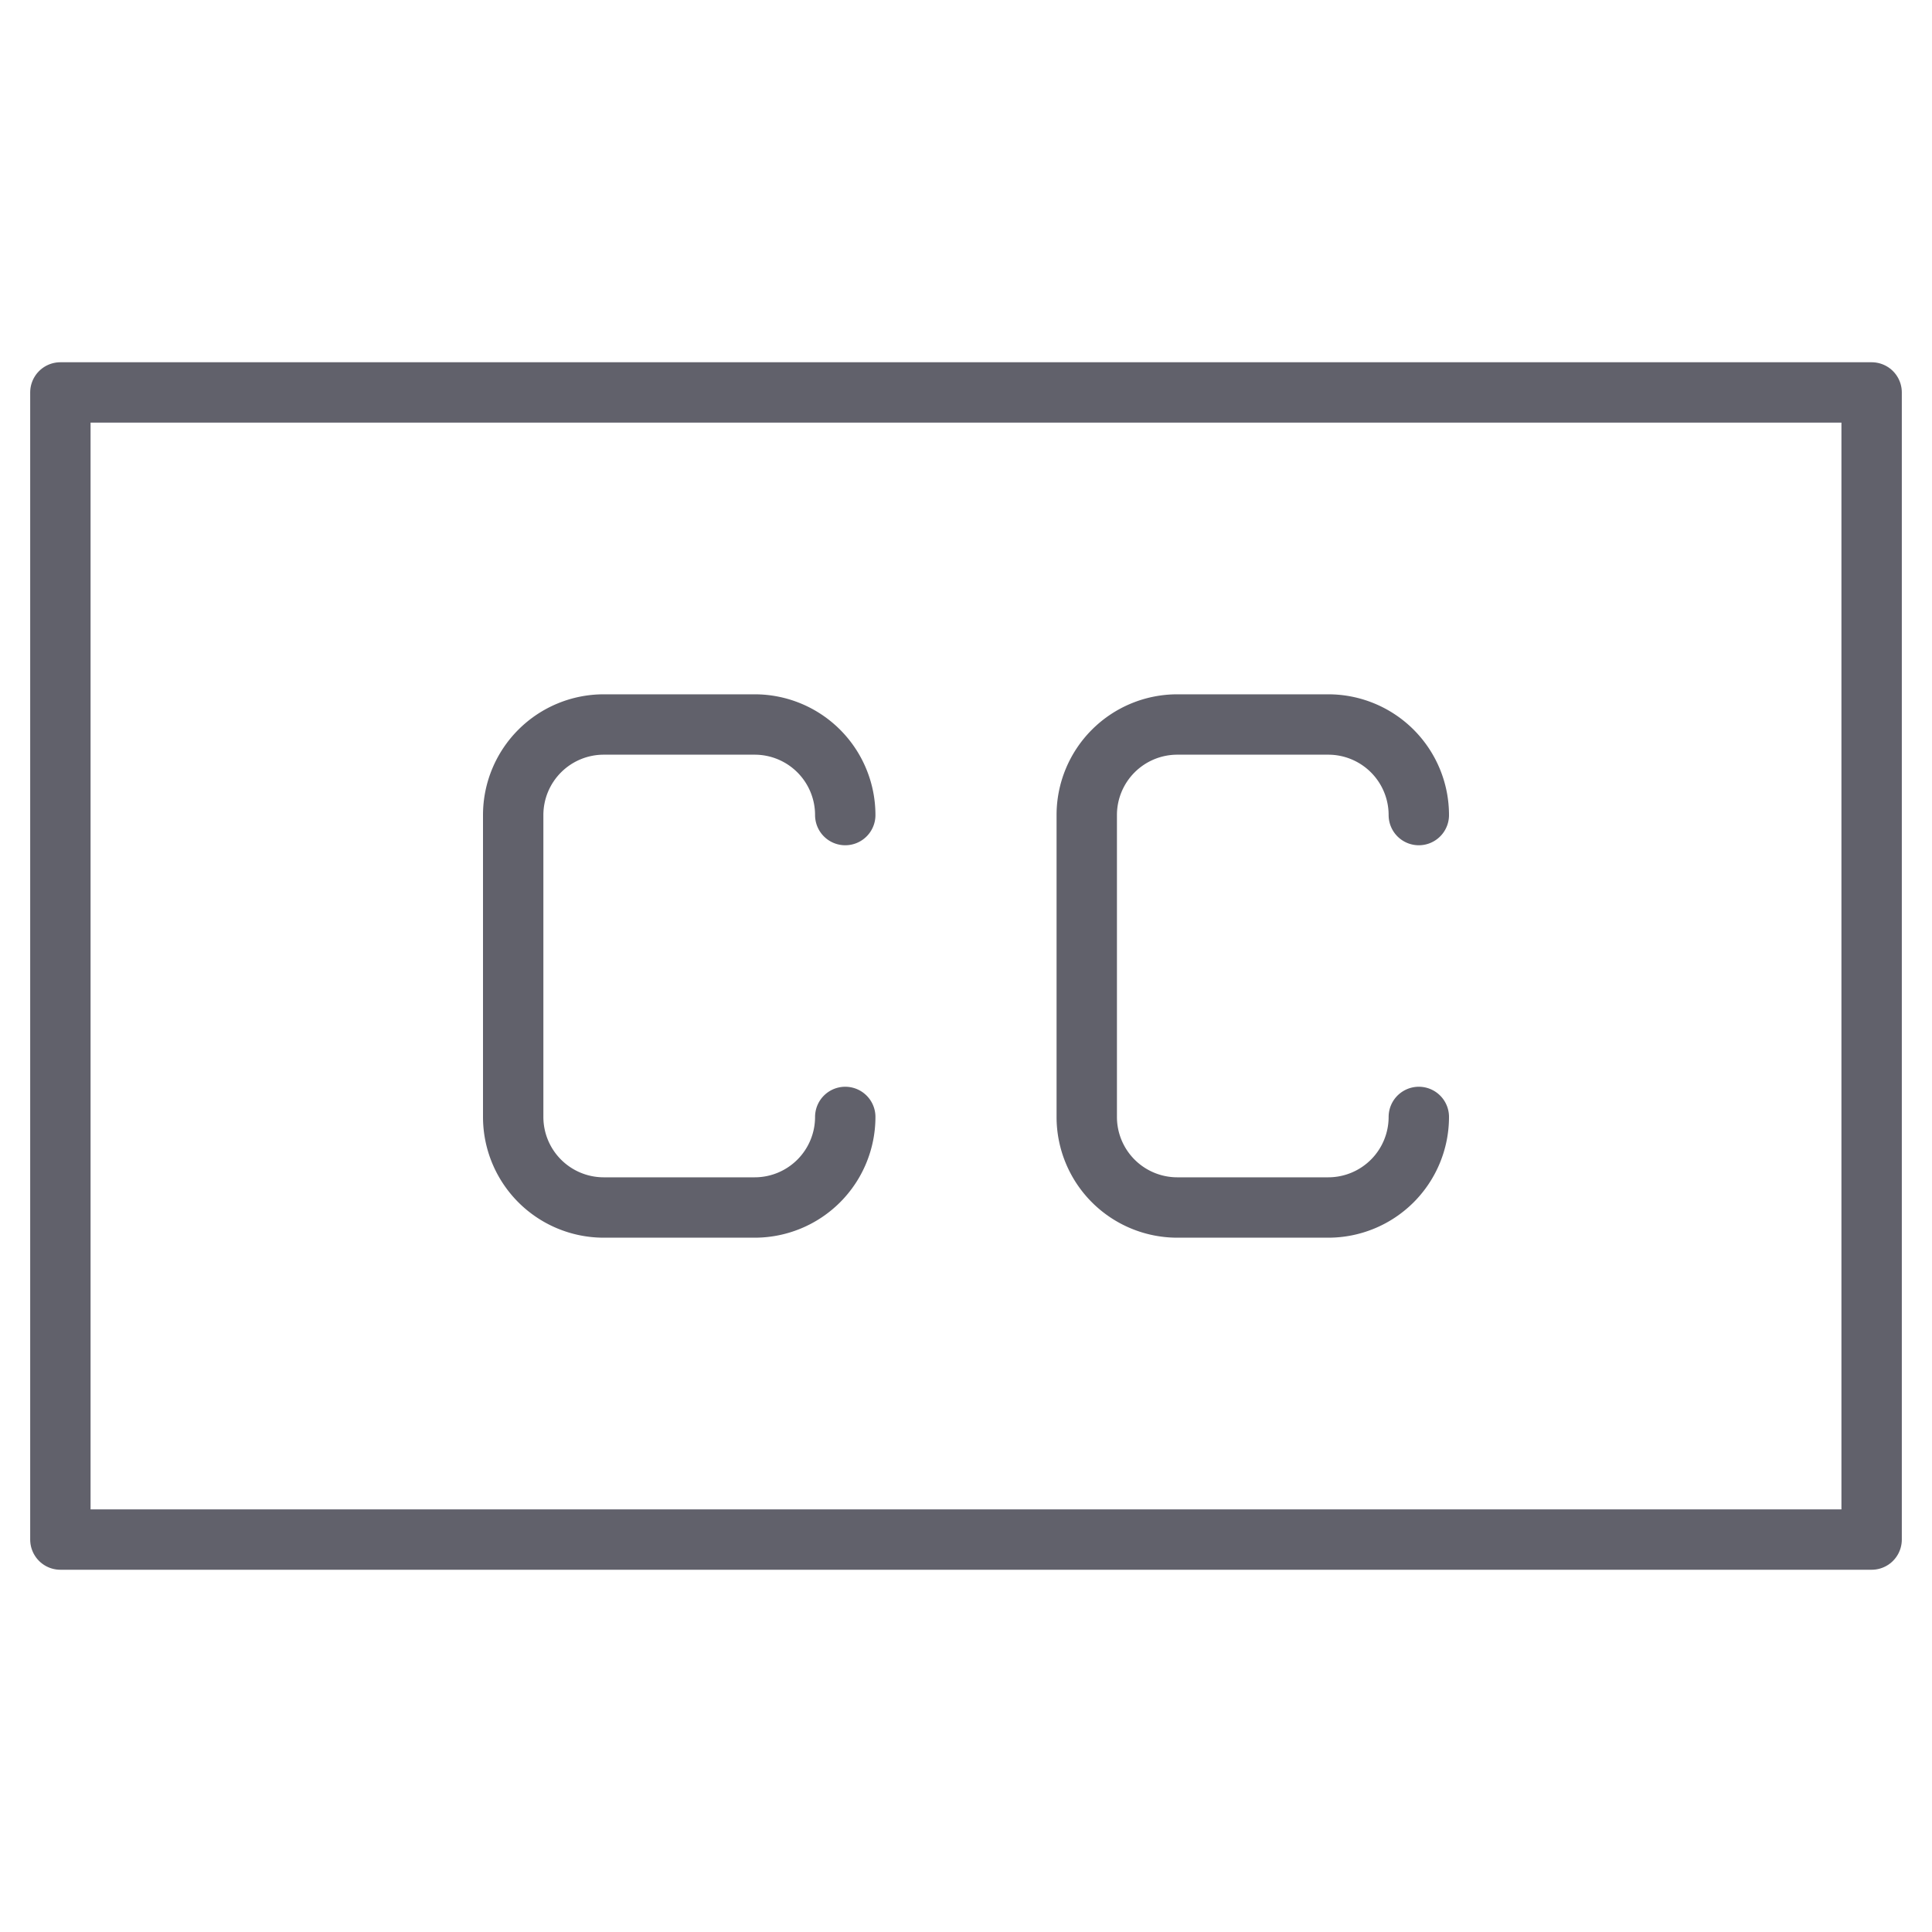 <svg xmlns="http://www.w3.org/2000/svg" height="64" width="64" viewBox="0 0 64 64"><title>closed captioning 2</title><g stroke-linecap="round" fill="#61616b" stroke-linejoin="round" class="nc-icon-wrapper"><rect x="2" y="13" width="60" height="38" fill="none" stroke="#61616b" stroke-width="2"></rect><path d="M28,37h0a3,3,0,0,1-3,3H20a3,3,0,0,1-3-3V27a3,3,0,0,1,3-3h5a3,3,0,0,1,3,3h0" fill="none" stroke="#61616b" stroke-width="2" data-color="color-2"></path><path d="M47,37h0a3,3,0,0,1-3,3H39a3,3,0,0,1-3-3V27a3,3,0,0,1,3-3h5a3,3,0,0,1,3,3h0" fill="none" stroke="#61616b" stroke-width="2" data-color="color-2"></path></g></svg>